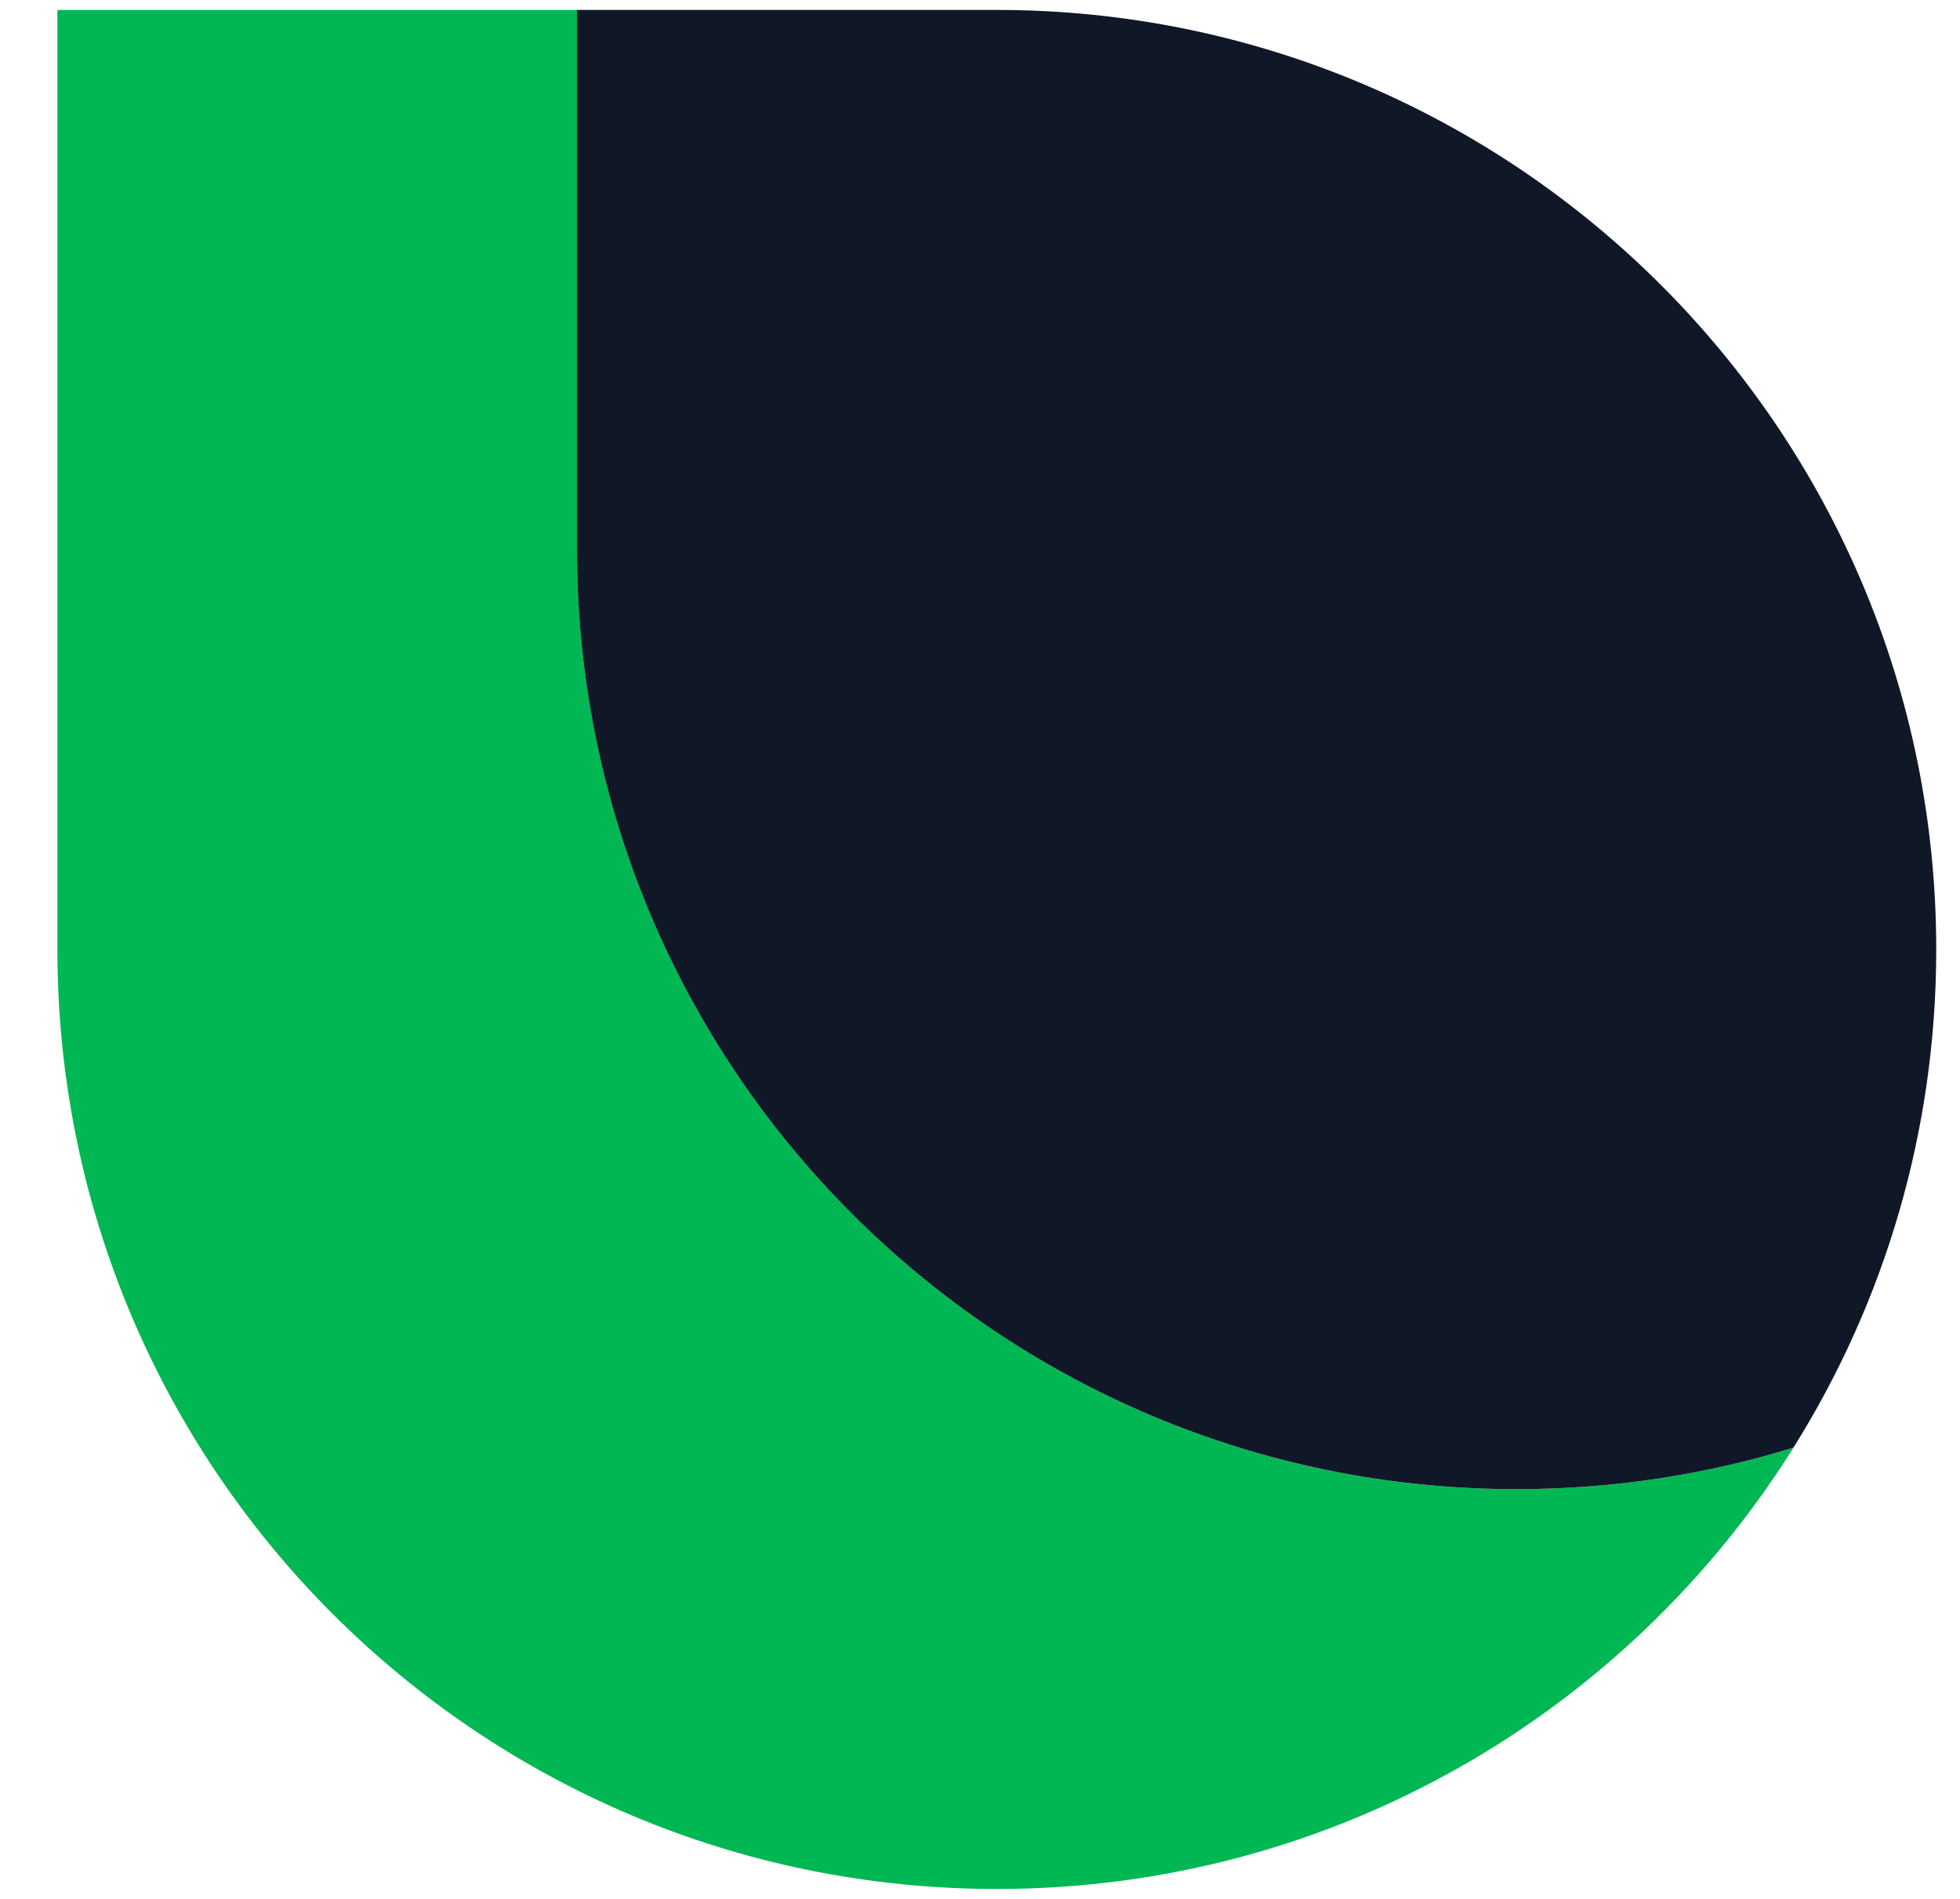<svg width="32" height="31" fill="none" xmlns="http://www.w3.org/2000/svg"><path fill-rule="evenodd" clip-rule="evenodd" d="M.937 15.5c0 8.471 6.867 15.338 15.338 15.338 5.483 0 10.294-2.877 13.006-7.204-1.43.44-2.948.677-4.521.677-8.471 0-15.339-6.867-15.339-15.338V.162H.937V15.5Z" fill="#00B754"/><path fill-rule="evenodd" clip-rule="evenodd" d="M9.42.162h6.854c8.471 0 15.338 6.867 15.338 15.338 0 2.988-.854 5.776-2.332 8.134-1.429.44-2.947.677-4.52.677-8.472 0-15.34-6.867-15.34-15.338V.162Z" fill="#101828"/></svg>